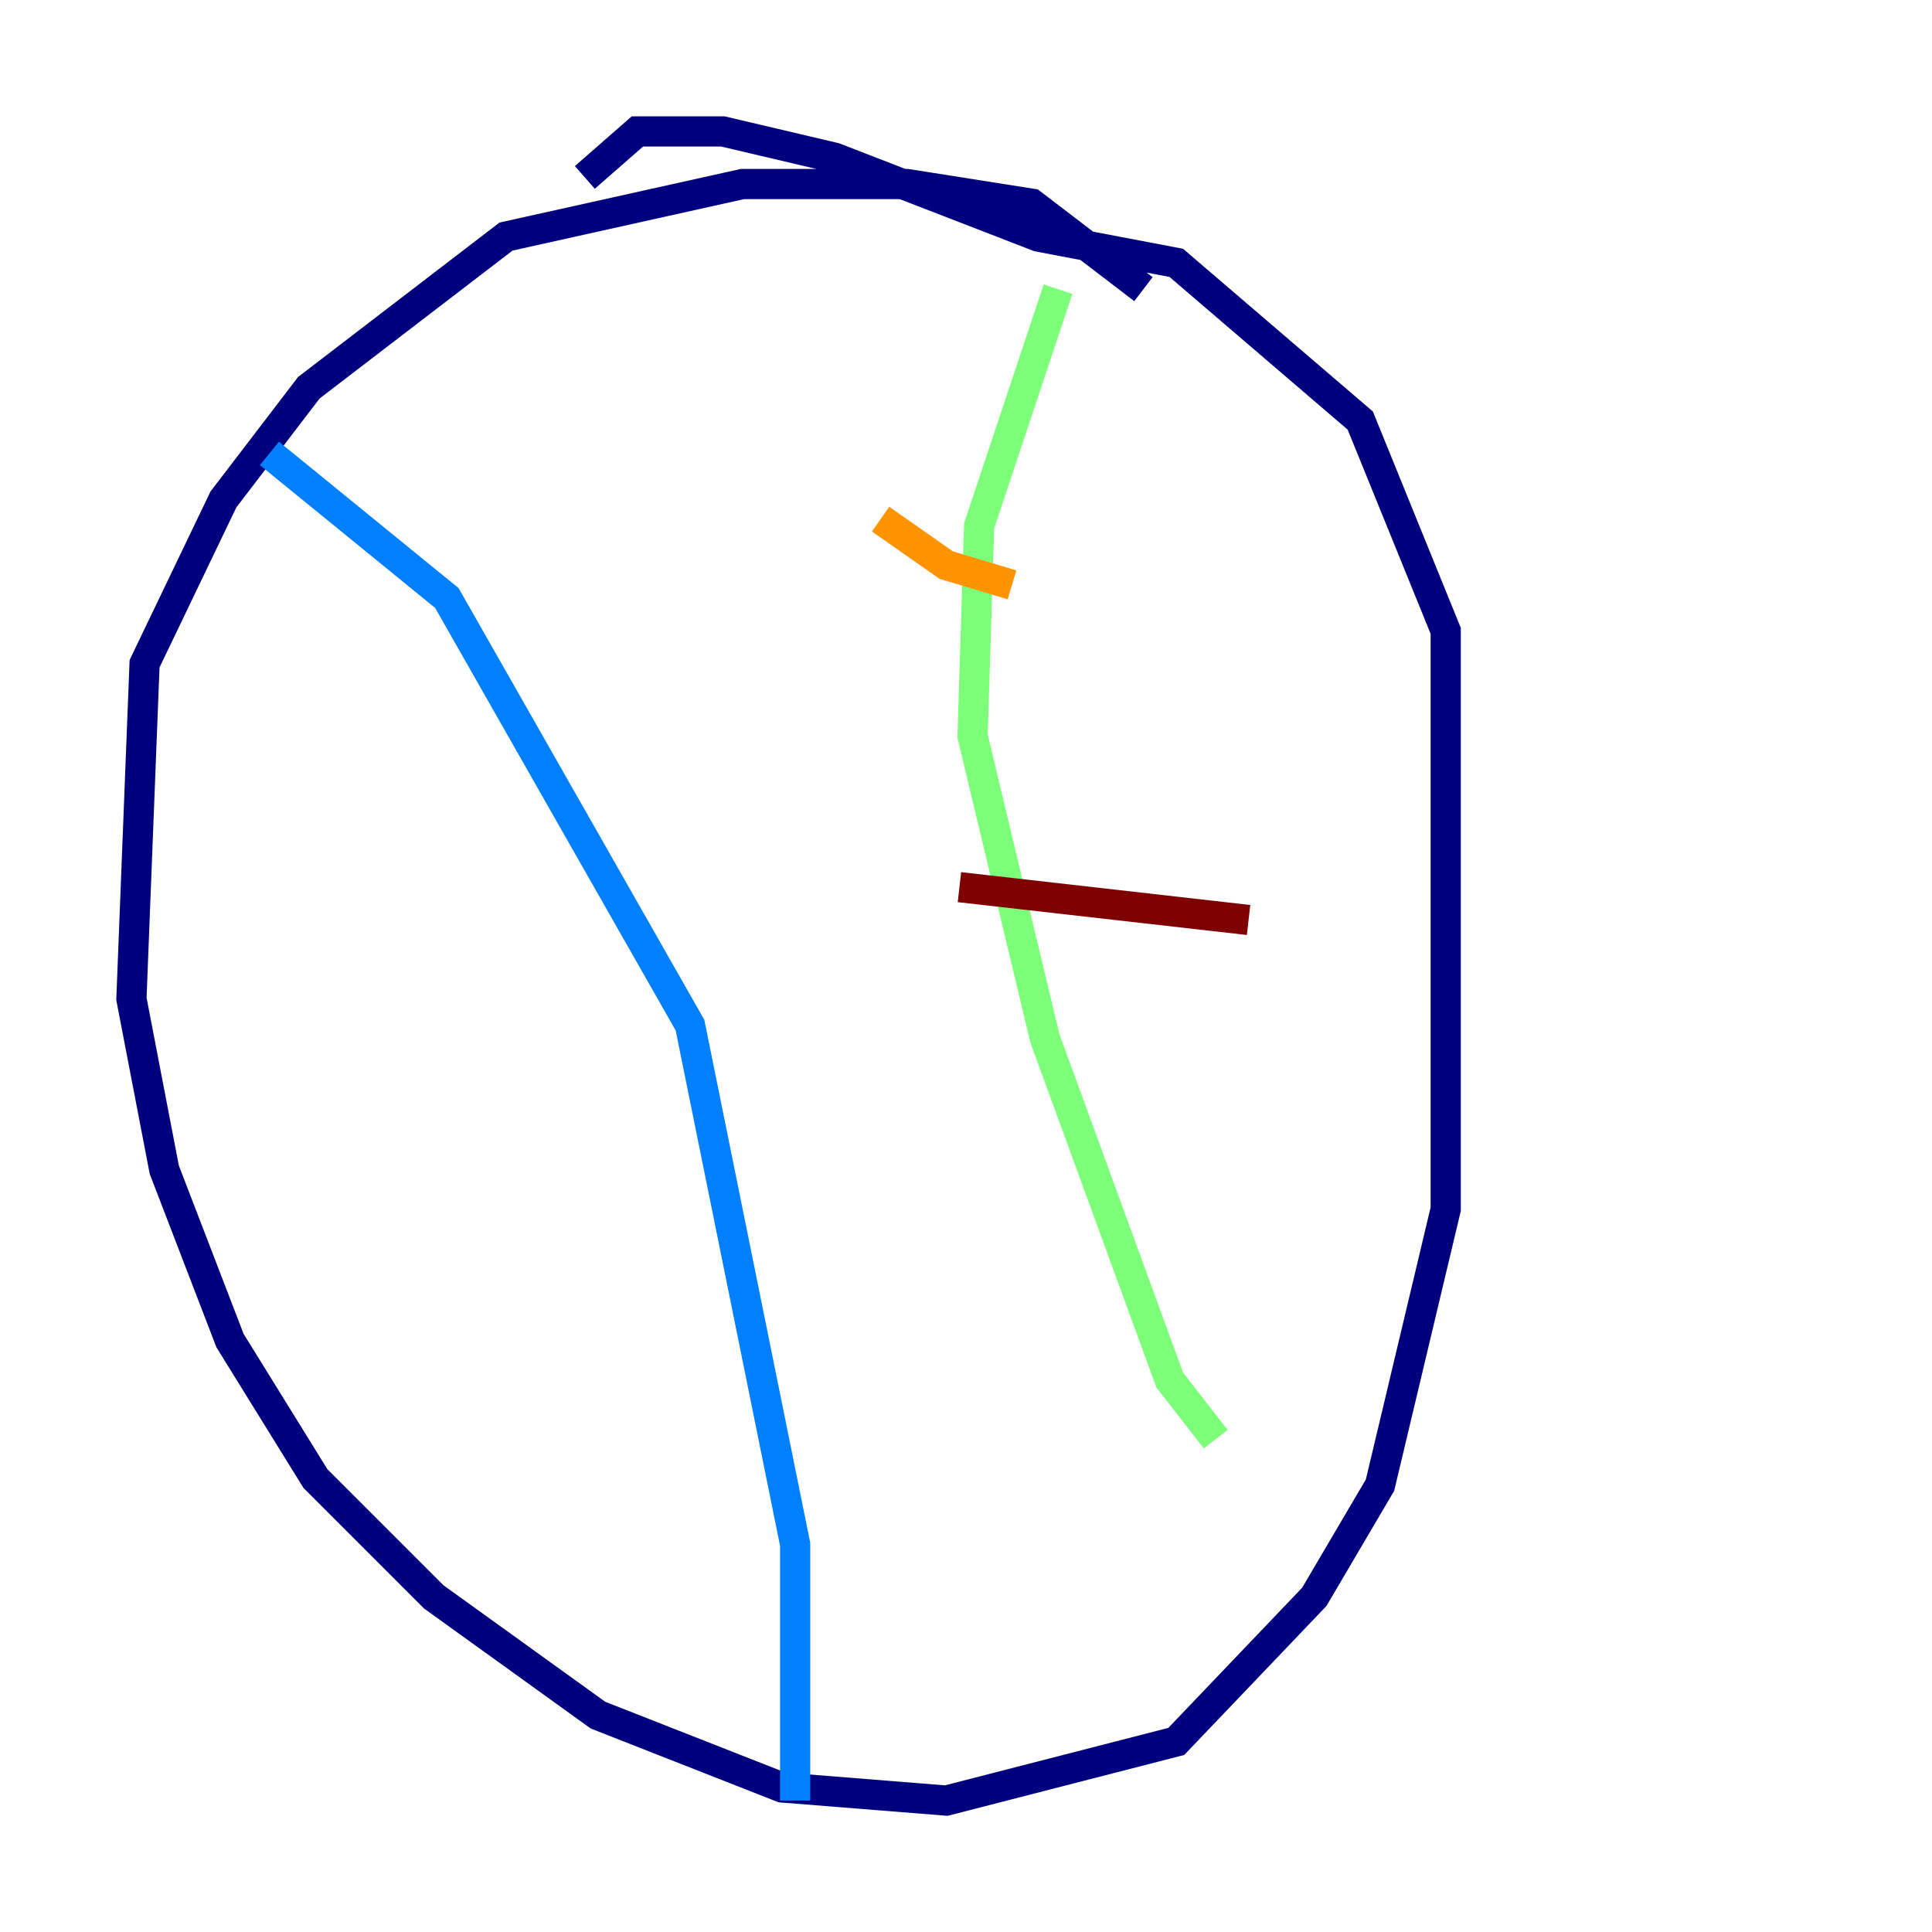 <?xml version="1.0" encoding="utf-8" ?>
<svg baseProfile="tiny" height="128" version="1.2" viewBox="0,0,128,128" width="128" xmlns="http://www.w3.org/2000/svg" xmlns:ev="http://www.w3.org/2001/xml-events" xmlns:xlink="http://www.w3.org/1999/xlink"><defs /><polyline fill="none" points="75.755,19.157 68.354,13.497 60.082,12.191 49.197,12.191 33.524,15.674 20.463,25.687 14.803,33.088 9.578,43.973 8.707,66.177 10.884,77.497 15.238,88.816 20.898,97.959 28.735,105.796 39.619,113.633 51.809,118.422 62.694,119.293 77.932,115.374 87.075,105.796 91.429,98.395 95.782,80.109 95.782,41.796 90.122,27.864 77.932,17.415 68.789,15.674 55.292,10.449 47.891,8.707 42.231,8.707 38.748,11.755" stroke="#00007f" stroke-width="2" /><polyline fill="none" points="17.85,30.041 29.605,39.619 45.714,67.918 52.68,102.313 52.68,119.293" stroke="#0080ff" stroke-width="2" /><polyline fill="none" points="70.095,19.157 64.871,34.83 64.435,48.762 69.225,68.789 77.497,91.429 80.544,95.347" stroke="#7cff79" stroke-width="2" /><polyline fill="none" points="58.34,34.395 62.694,37.442 67.048,38.748" stroke="#ff9400" stroke-width="2" /><polyline fill="none" points="63.565,58.776 82.721,60.952" stroke="#7f0000" stroke-width="2" /></svg>